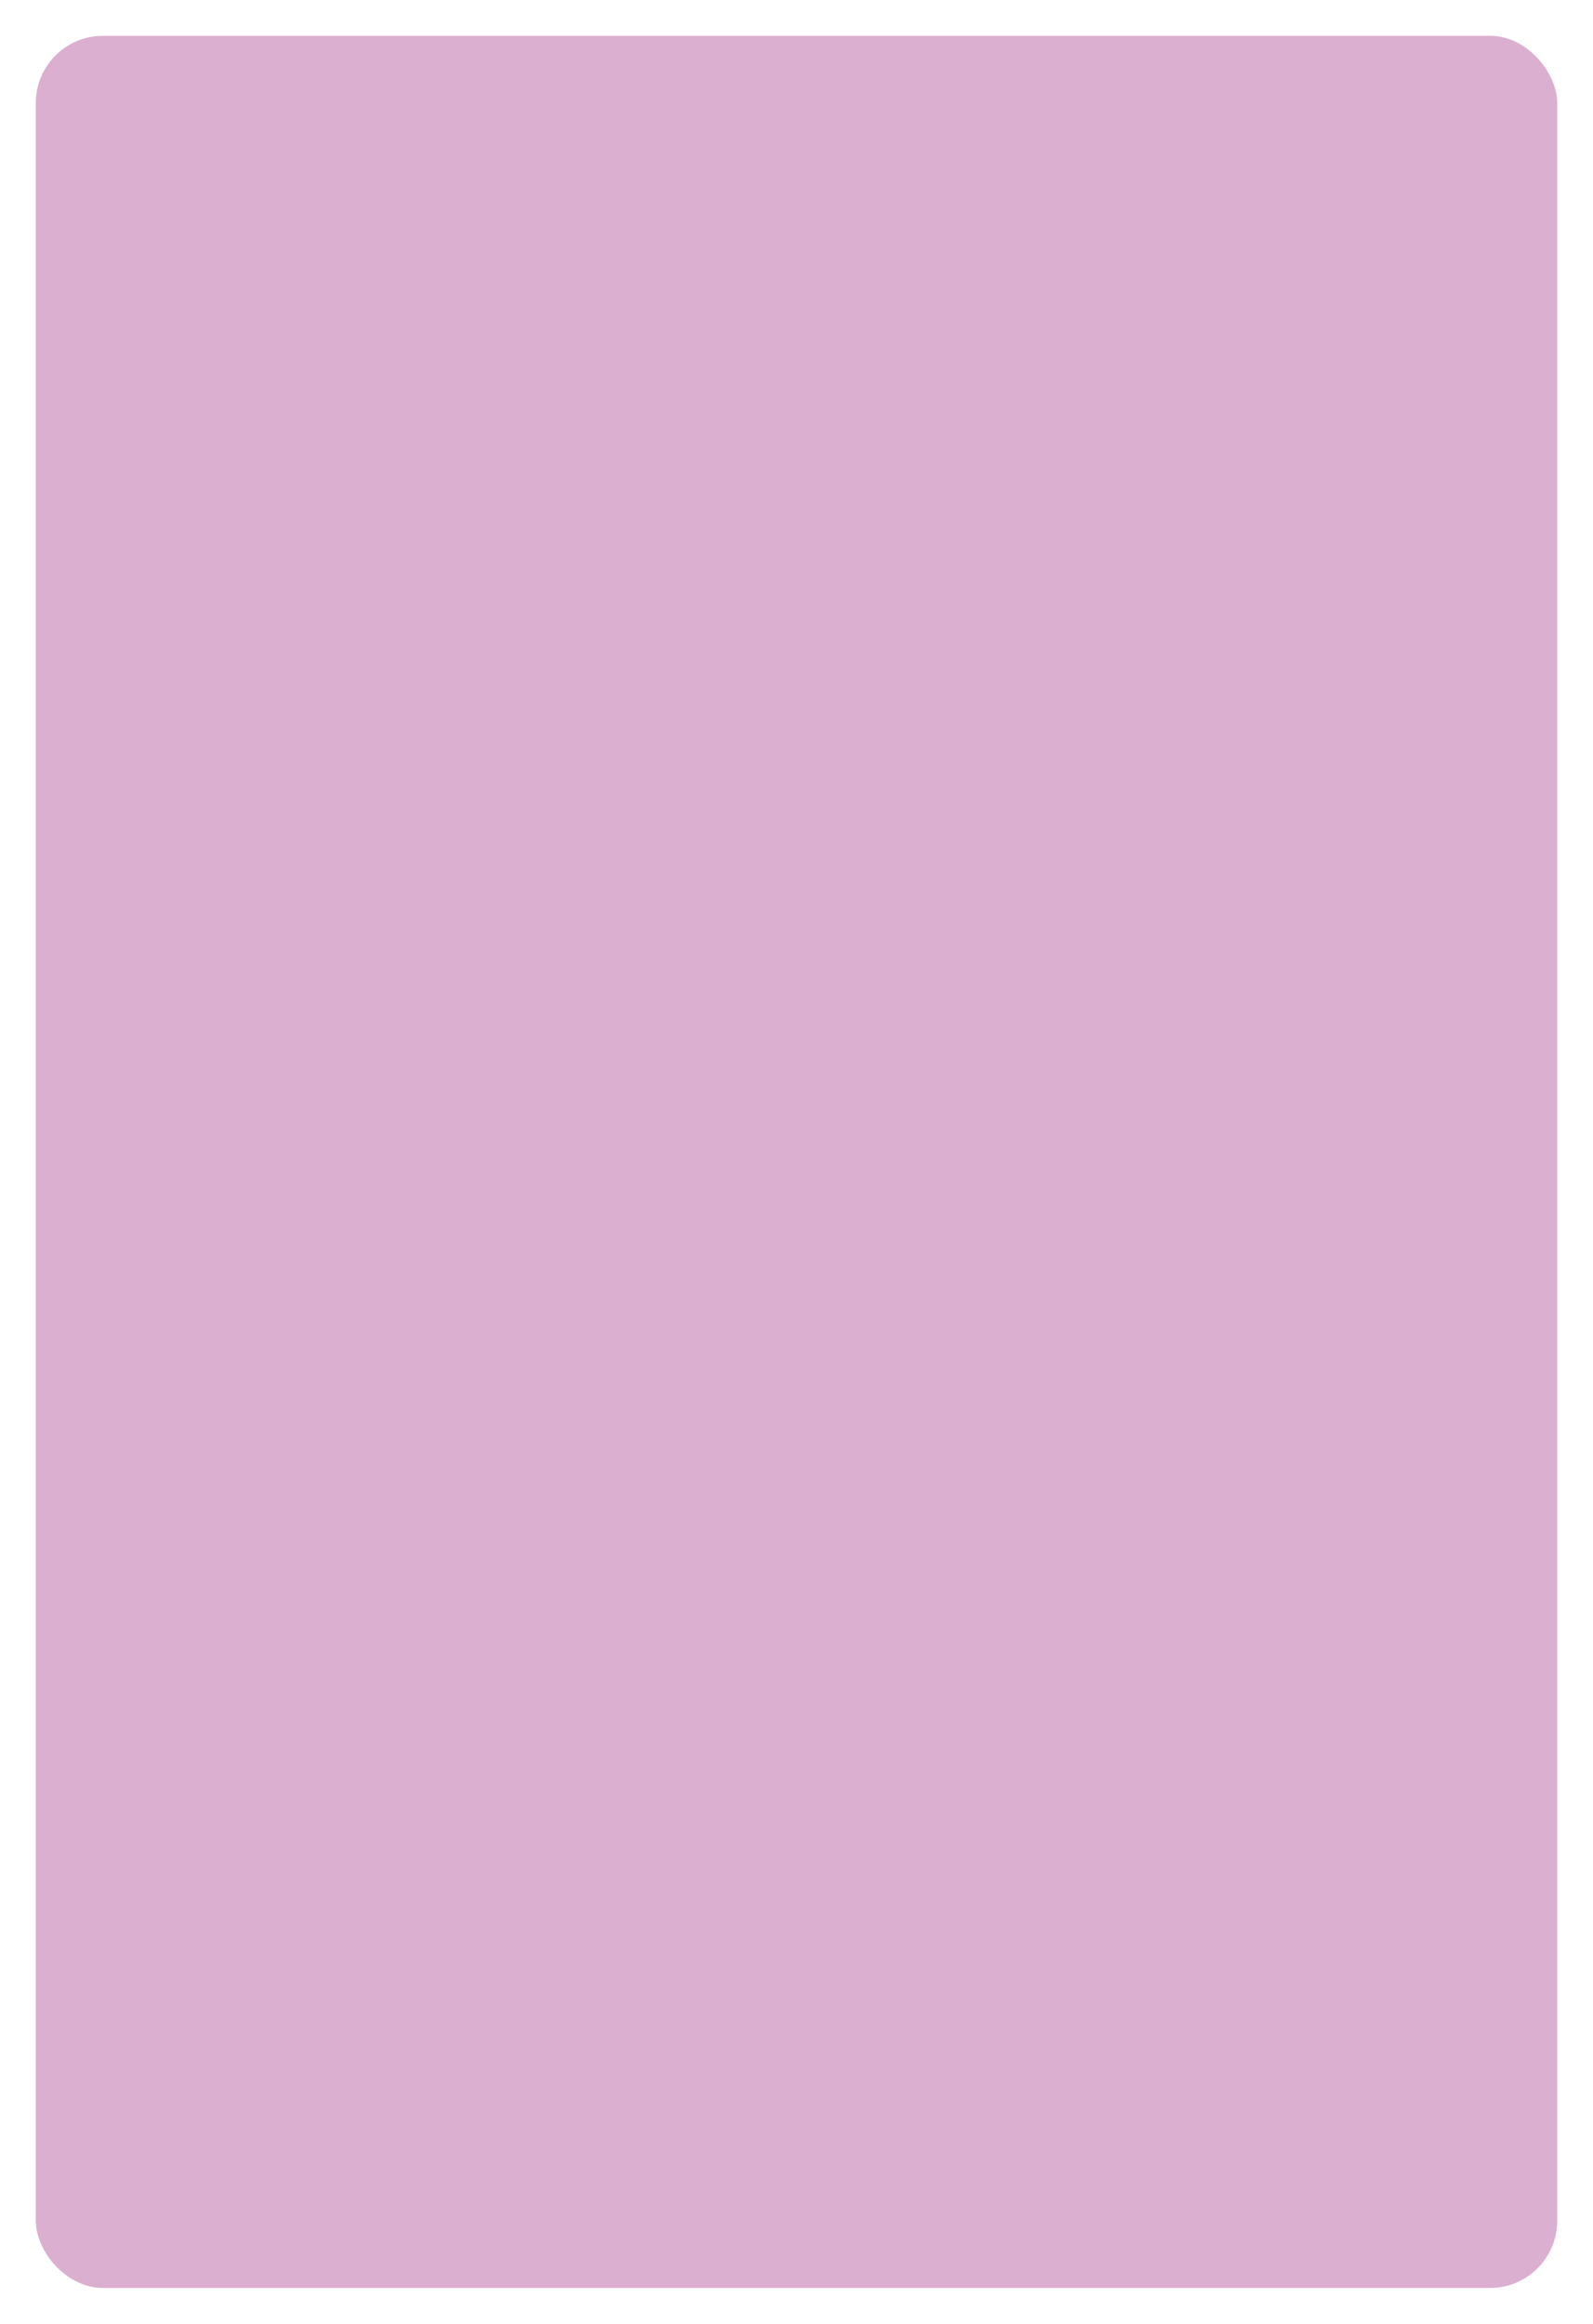 <svg width="356" height="519" viewBox="0 0 356 519" fill="none" xmlns="http://www.w3.org/2000/svg">
<g filter="url(#filter0_d_375_1213)">
<rect x="5" y="4" width="340" height="503" rx="15" fill="#DBAFD0"/>
</g>
<defs>
<filter id="filter0_d_375_1213" x="0.2" y="0.2" width="355.6" height="518.6" filterUnits="userSpaceOnUse" color-interpolation-filters="sRGB">
<feFlood flood-opacity="0" result="BackgroundImageFix"/>
<feColorMatrix in="SourceAlpha" type="matrix" values="0 0 0 0 0 0 0 0 0 0 0 0 0 0 0 0 0 0 127 0" result="hardAlpha"/>
<feMorphology radius="1" operator="erode" in="SourceAlpha" result="effect1_dropShadow_375_1213"/>
<feOffset dx="3" dy="4"/>
<feGaussianBlur stdDeviation="4.4"/>
<feComposite in2="hardAlpha" operator="out"/>
<feColorMatrix type="matrix" values="0 0 0 0 0.42 0 0 0 0 0.314 0 0 0 0 0.243 0 0 0 0.3 0"/>
<feBlend mode="normal" in2="BackgroundImageFix" result="effect1_dropShadow_375_1213"/>
<feBlend mode="normal" in="SourceGraphic" in2="effect1_dropShadow_375_1213" result="shape"/>
</filter>
</defs>
</svg>
